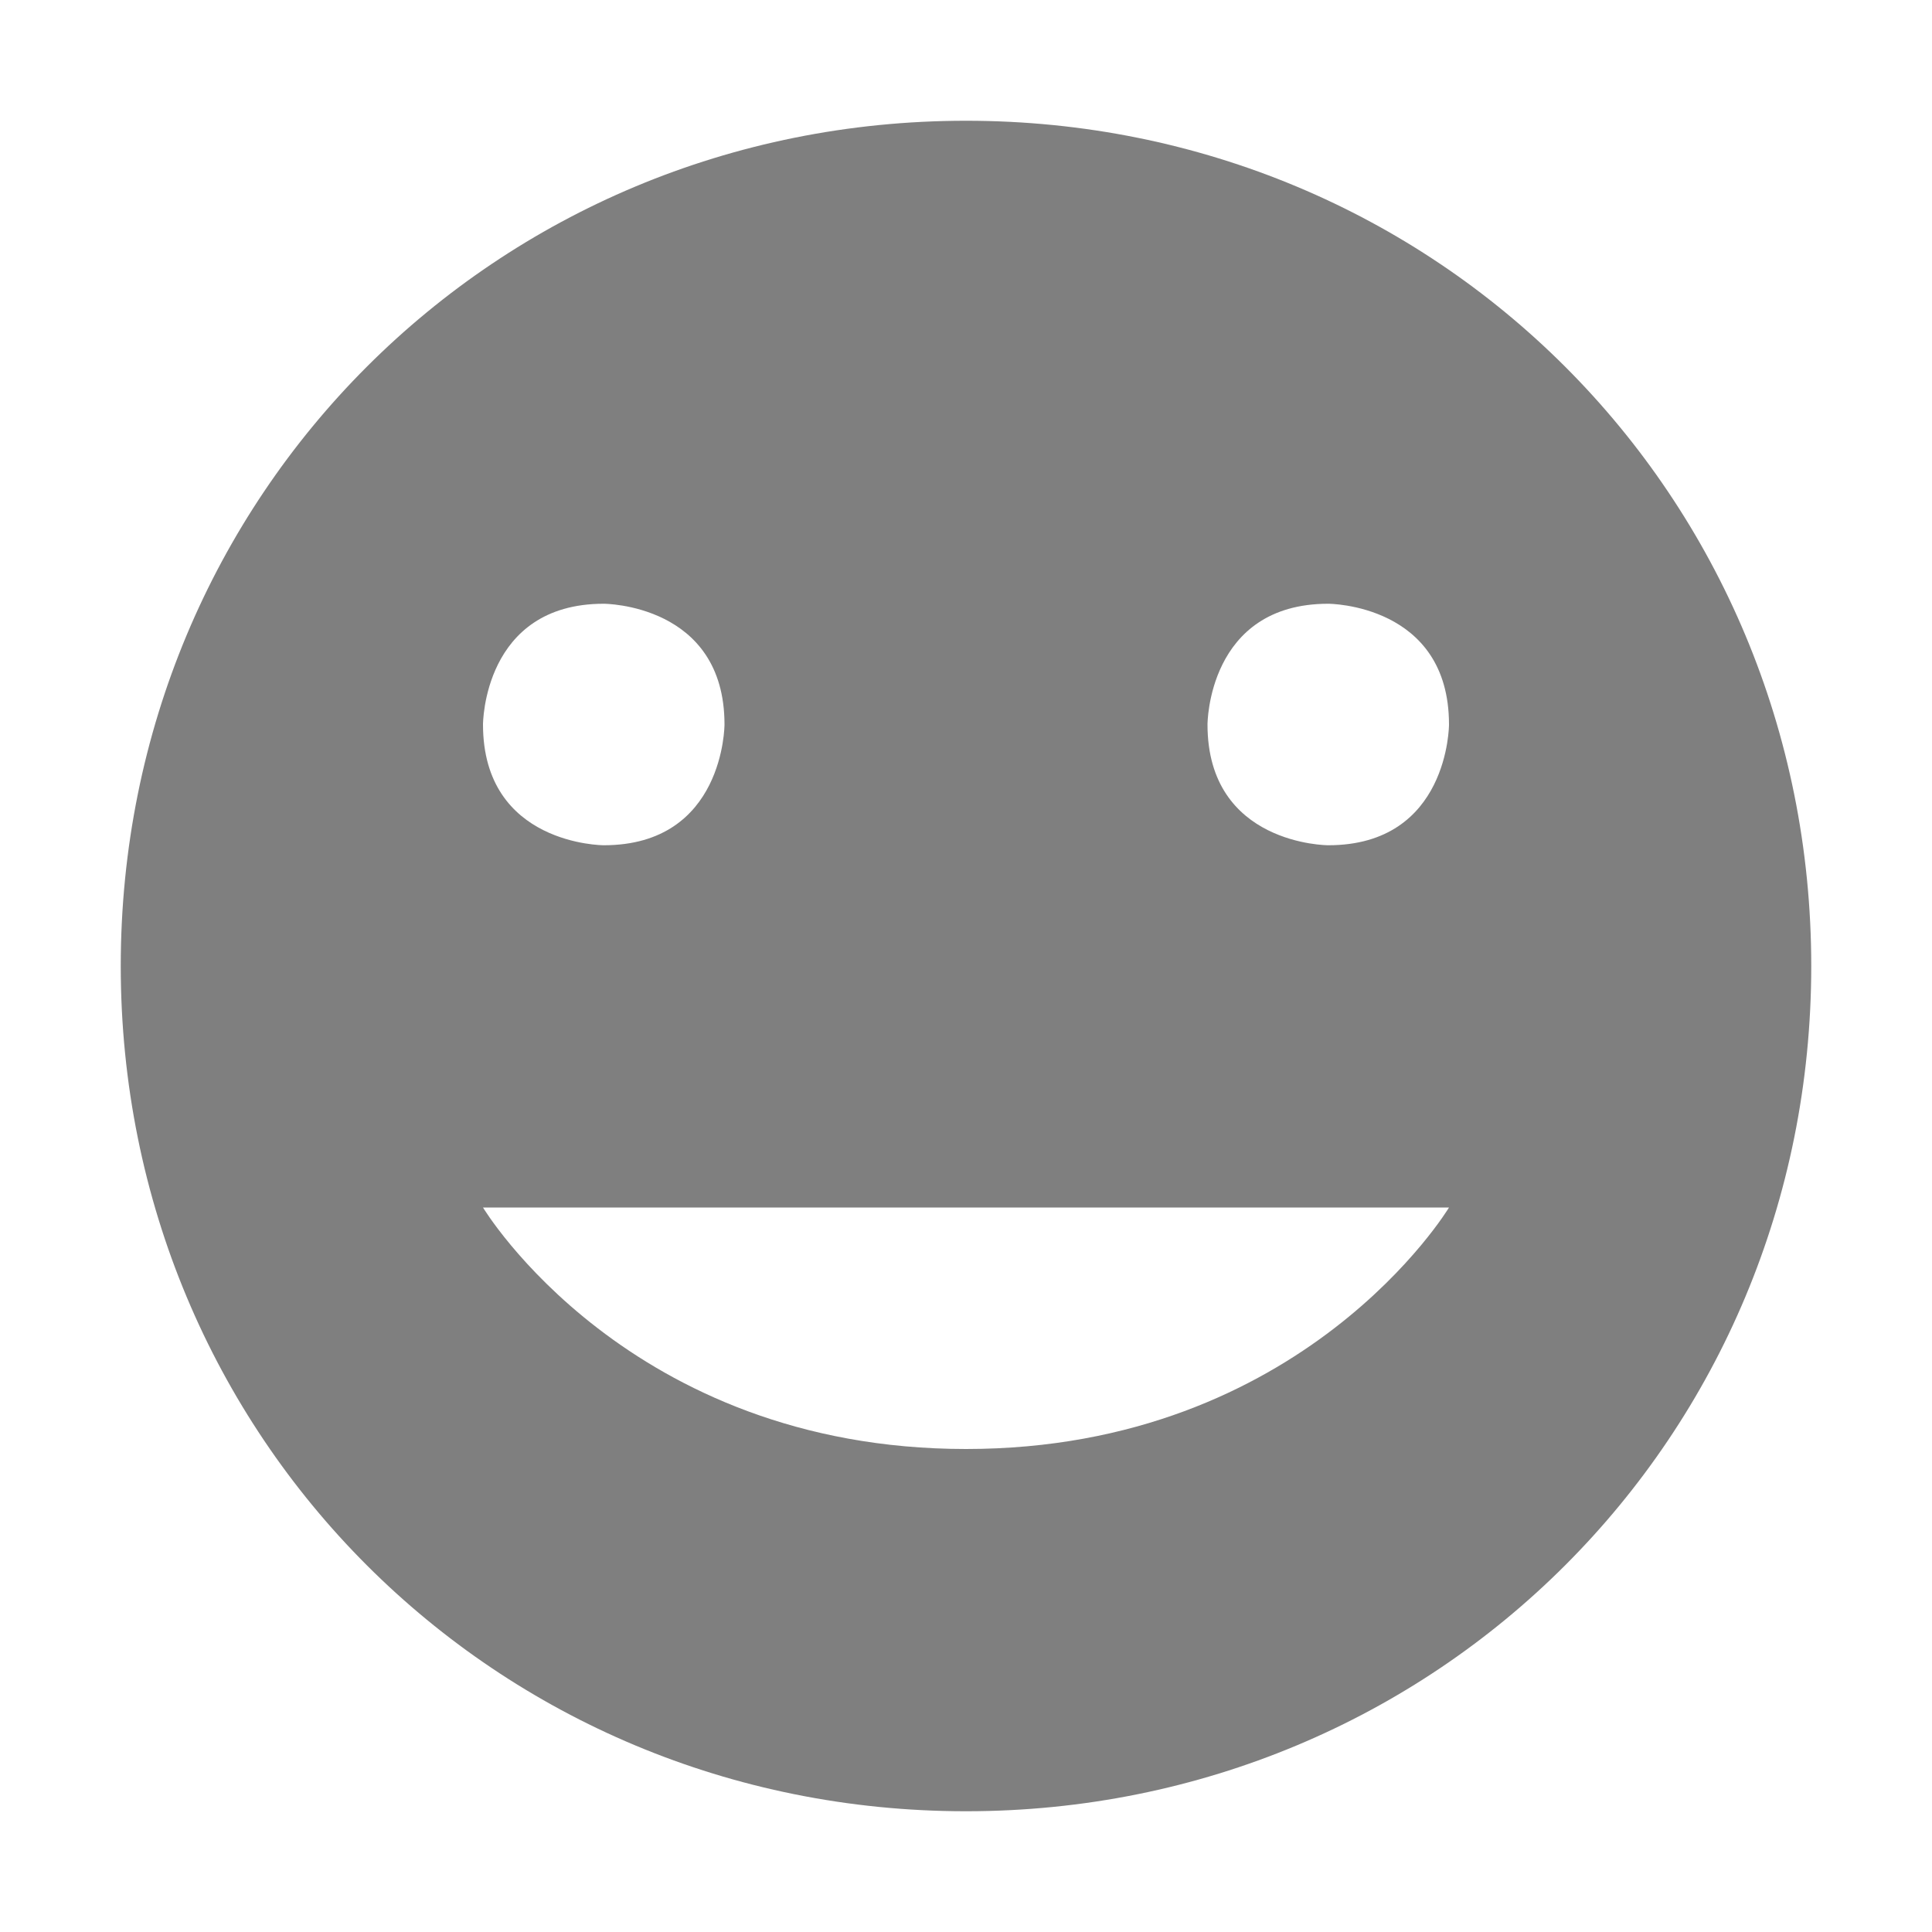 <svg height="16" width="16" xmlns="http://www.w3.org/2000/svg"><path d="m8 1c-3.9 0-7 3.1-7 7s3.1 7 7 7 7-3.1 7-7-3.1-7-7-7zm-3 4s1 0 1 1c0 0 0 1-1 1 0 0-1 0-1-1 0 0 0-1 1-1zm6 0s1 0 1 1c0 0 0 1-1 1 0 0-1 0-1-1 0 0 0-1 1-1zm-7 5h8s-1.2 2-4 2-4-2-4-2z" opacity=".5"/></svg>